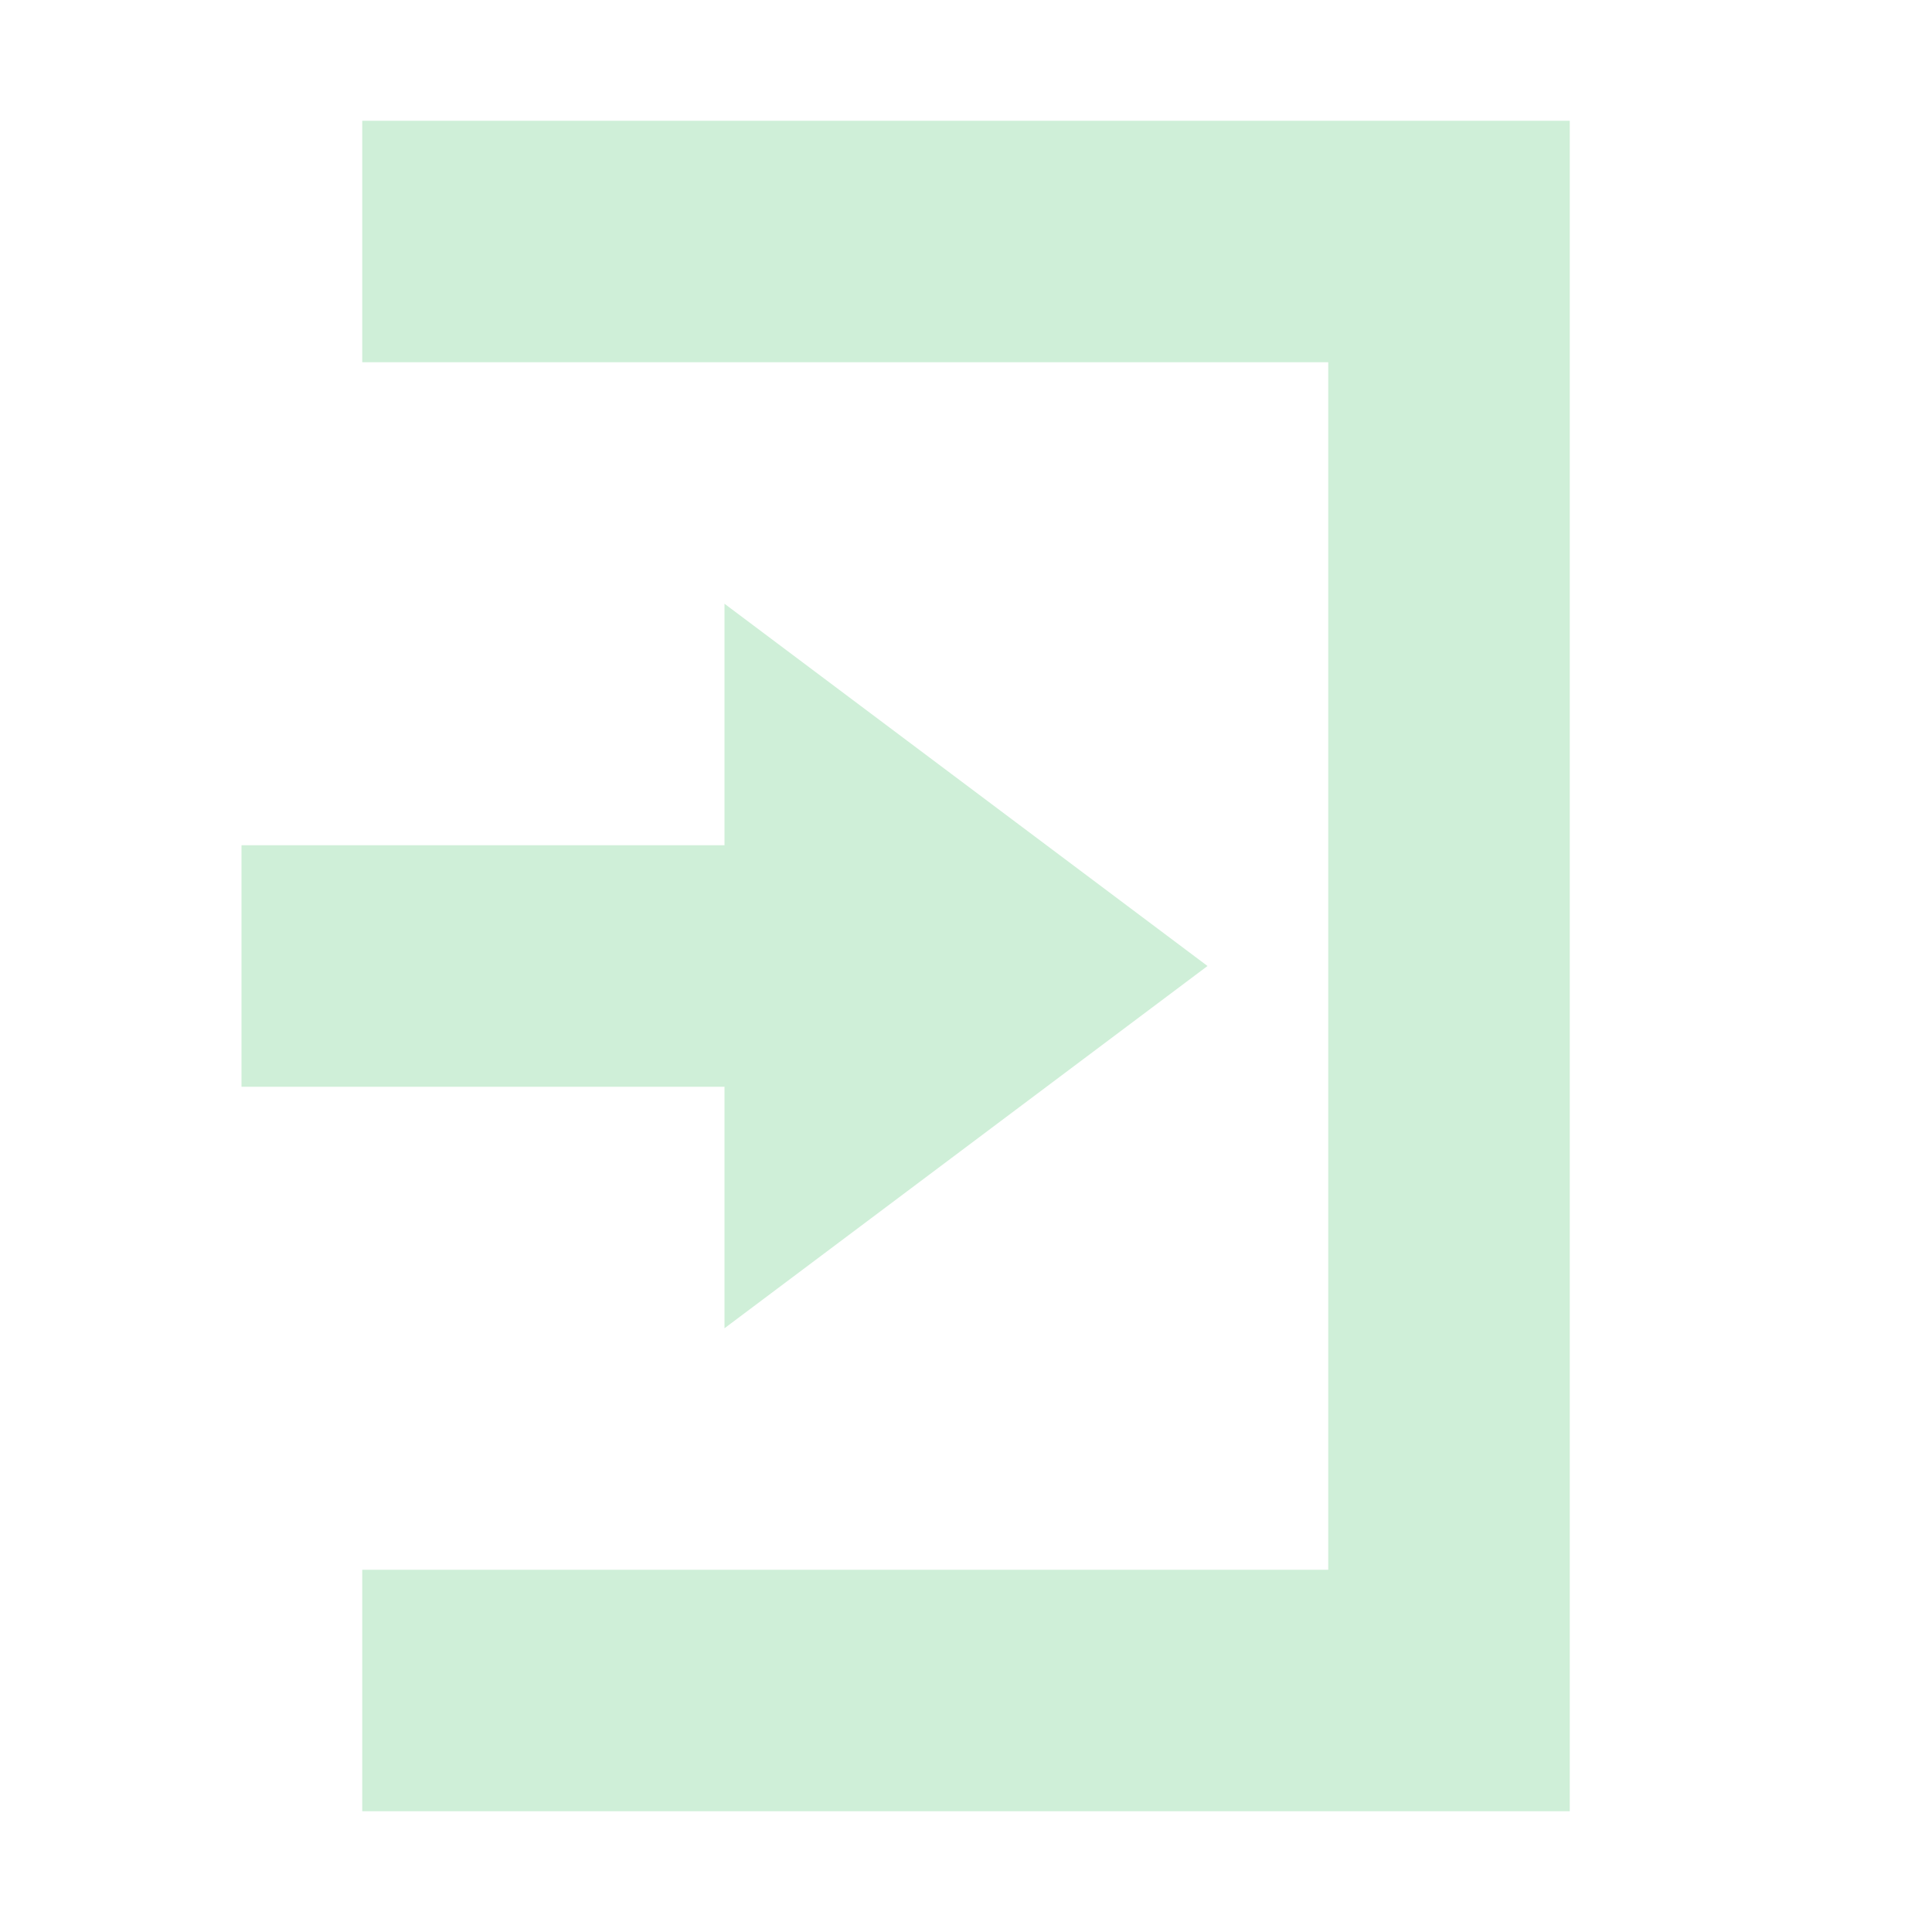 <svg xmlns="http://www.w3.org/2000/svg" width="16" height="16" version="1.1">
 <path style="fill:#cfefd8" d="M 6,5 10,8 6,11 V 9 H 2 V 7 H 6 Z"/>
 <path style="fill:#cfefd8" d="M 13,15 H 3 V 13 H 11 V 3 3 H 3 V 1 H 13 Z"/>
</svg>
